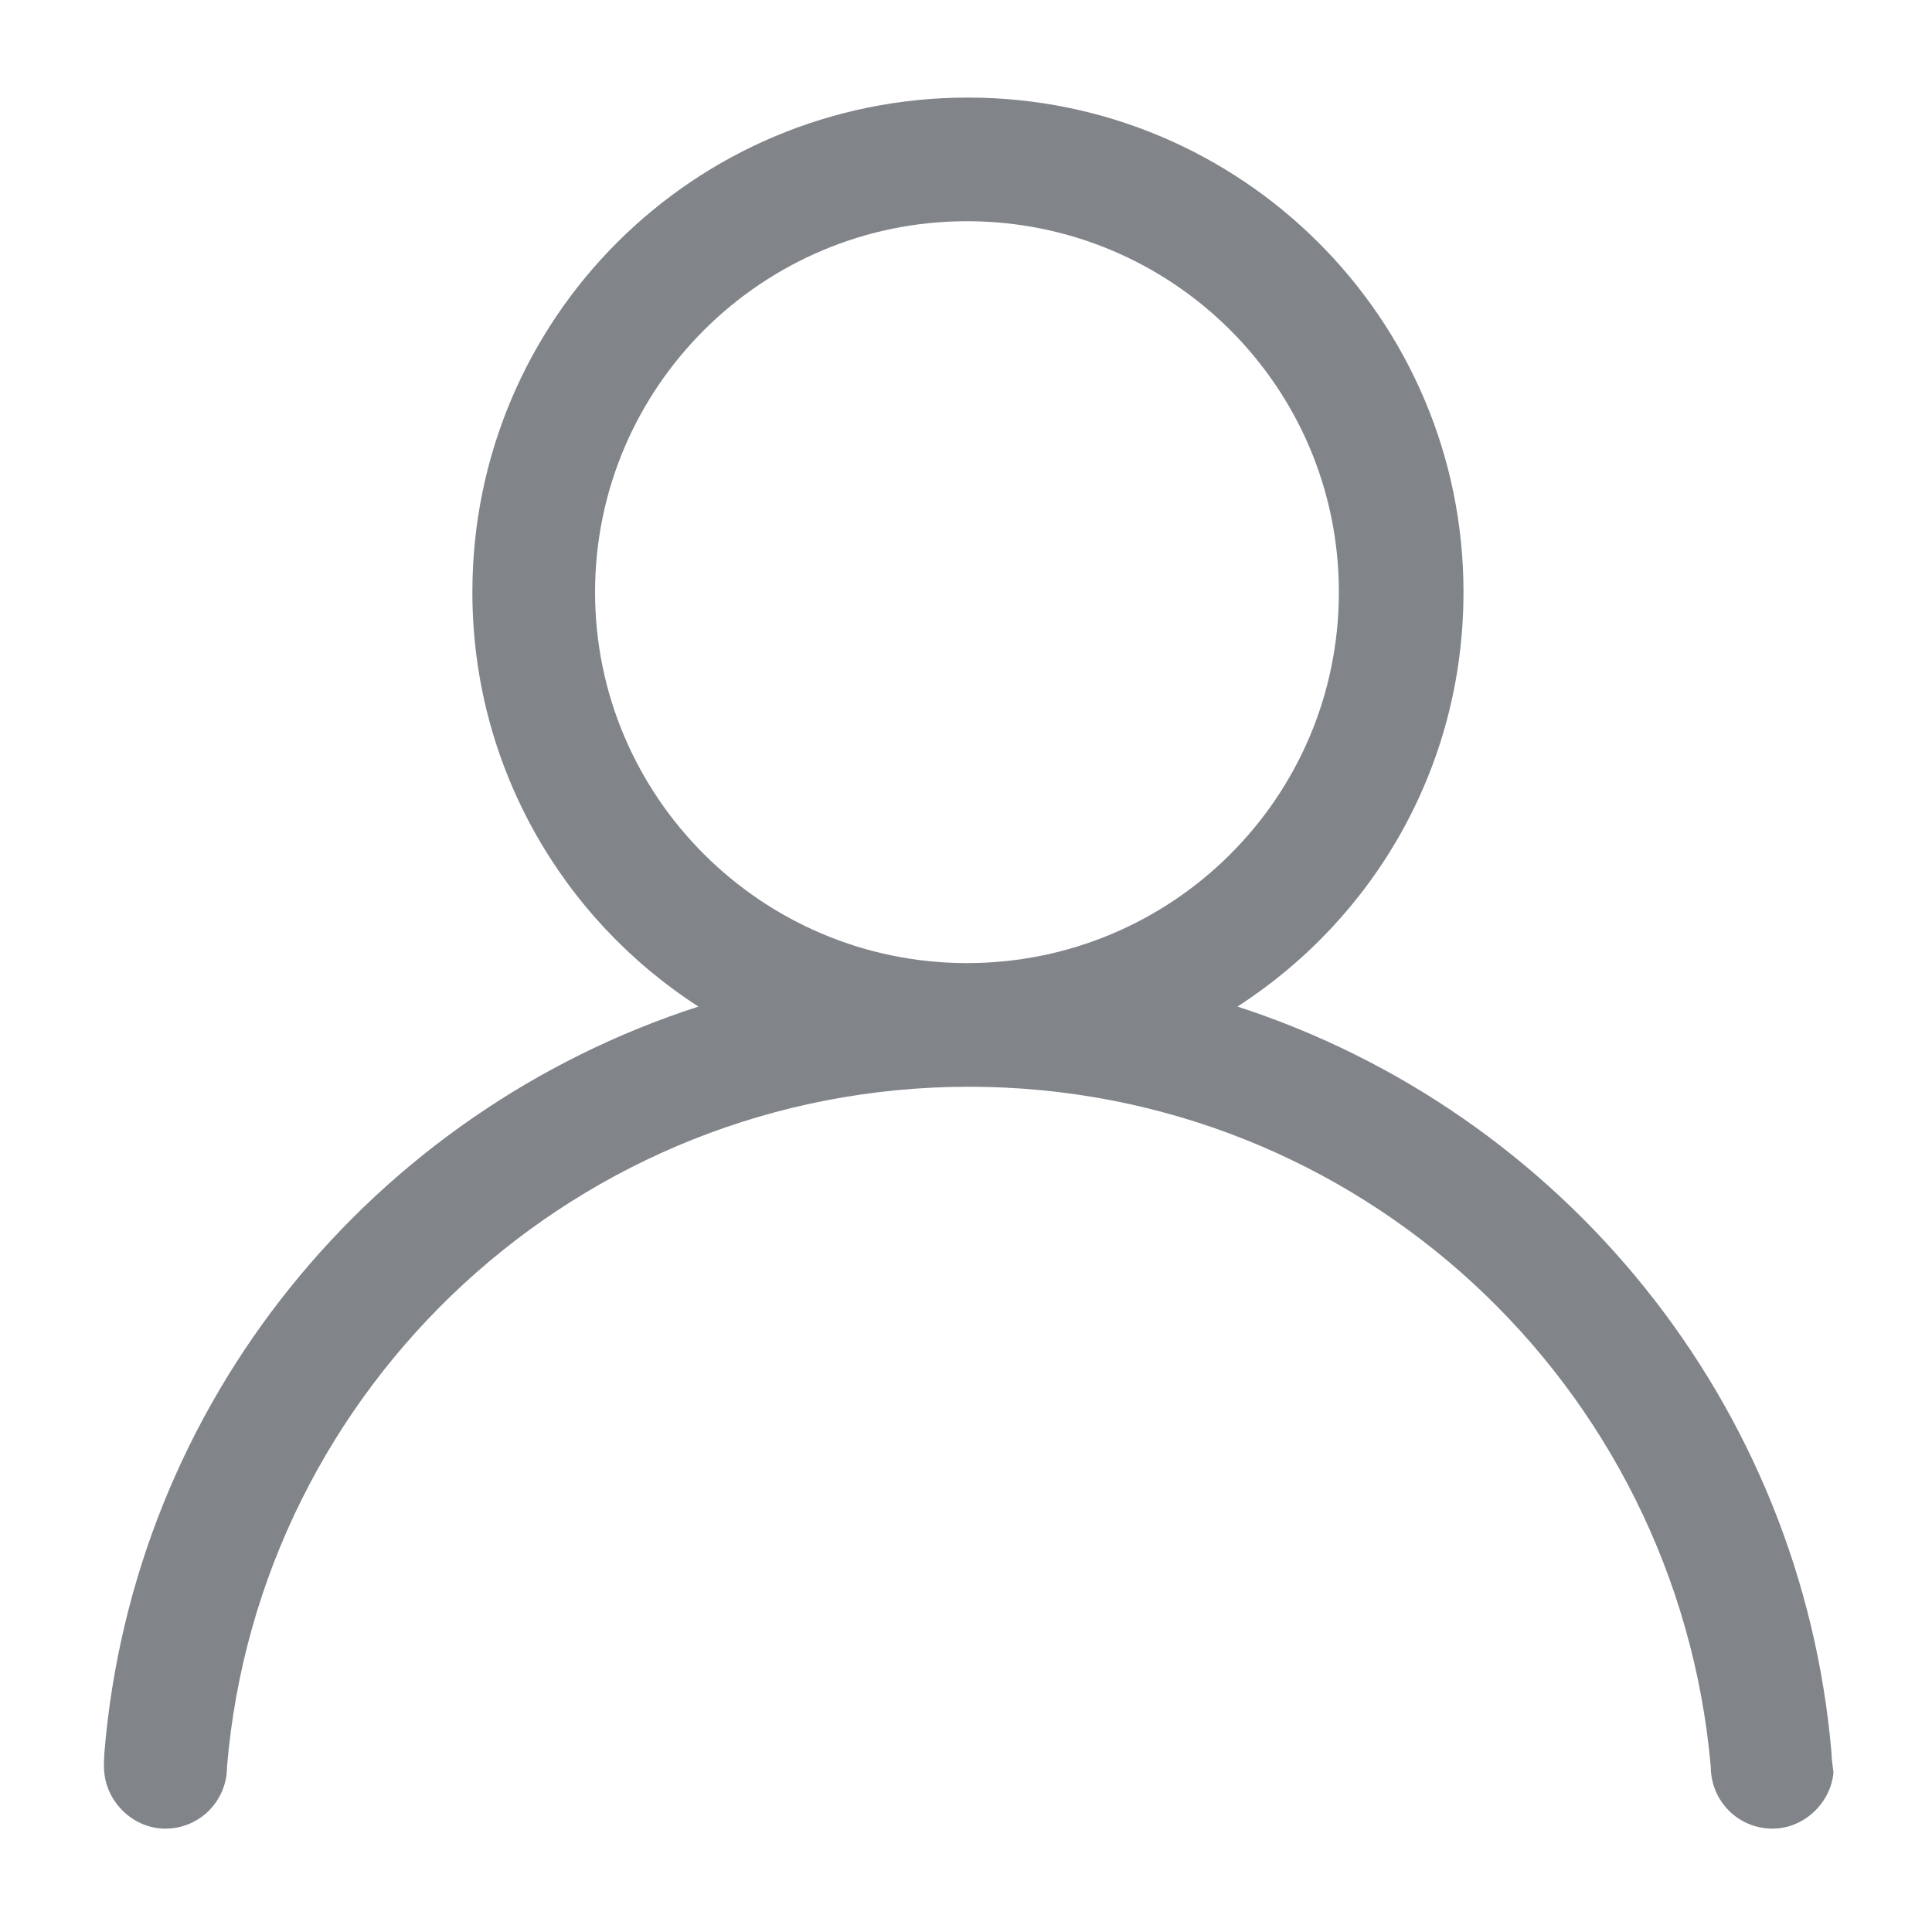 <?xml version="1.0" standalone="no"?><!DOCTYPE svg PUBLIC "-//W3C//DTD SVG 1.1//EN" "http://www.w3.org/Graphics/SVG/1.1/DTD/svg11.dtd"><svg t="1619526676282" class="icon" viewBox="0 0 1024 1024" version="1.1" xmlns="http://www.w3.org/2000/svg" p-id="2040" width="50" height="50" xmlns:xlink="http://www.w3.org/1999/xlink"><defs><style type="text/css"></style></defs><path d="M970.752 929.28c-15.872-185.856-142.848-339.968-314.88-395.776 72.192-46.592 119.808-126.976 119.808-219.648 0-144.896-117.76-262.144-262.656-262.144-145.408 0-262.656 117.248-262.656 262.144 0 92.16 47.616 173.056 119.808 219.648-172.544 55.808-299.52 209.408-314.88 395.776 0 3.072-0.512 6.144 0 10.24 1.536 16.384 15.872 29.696 32.256 29.696 18.432 0 32.768-14.848 32.768-32.768 16.896-202.24 186.88-360.448 393.216-360.448s375.296 157.696 393.216 360.448c0 17.92 14.336 32.768 32.768 32.768 16.384 0 30.72-13.312 32.256-29.696-0.512-4.608-1.024-7.168-1.024-10.24zM315.392 313.856c0-108.544 88.576-196.608 197.12-196.608s197.12 87.552 197.12 196.608-88.576 196.608-197.12 196.608-197.12-88.064-197.12-196.608z" fill="#818489" p-id="2041"></path></svg>